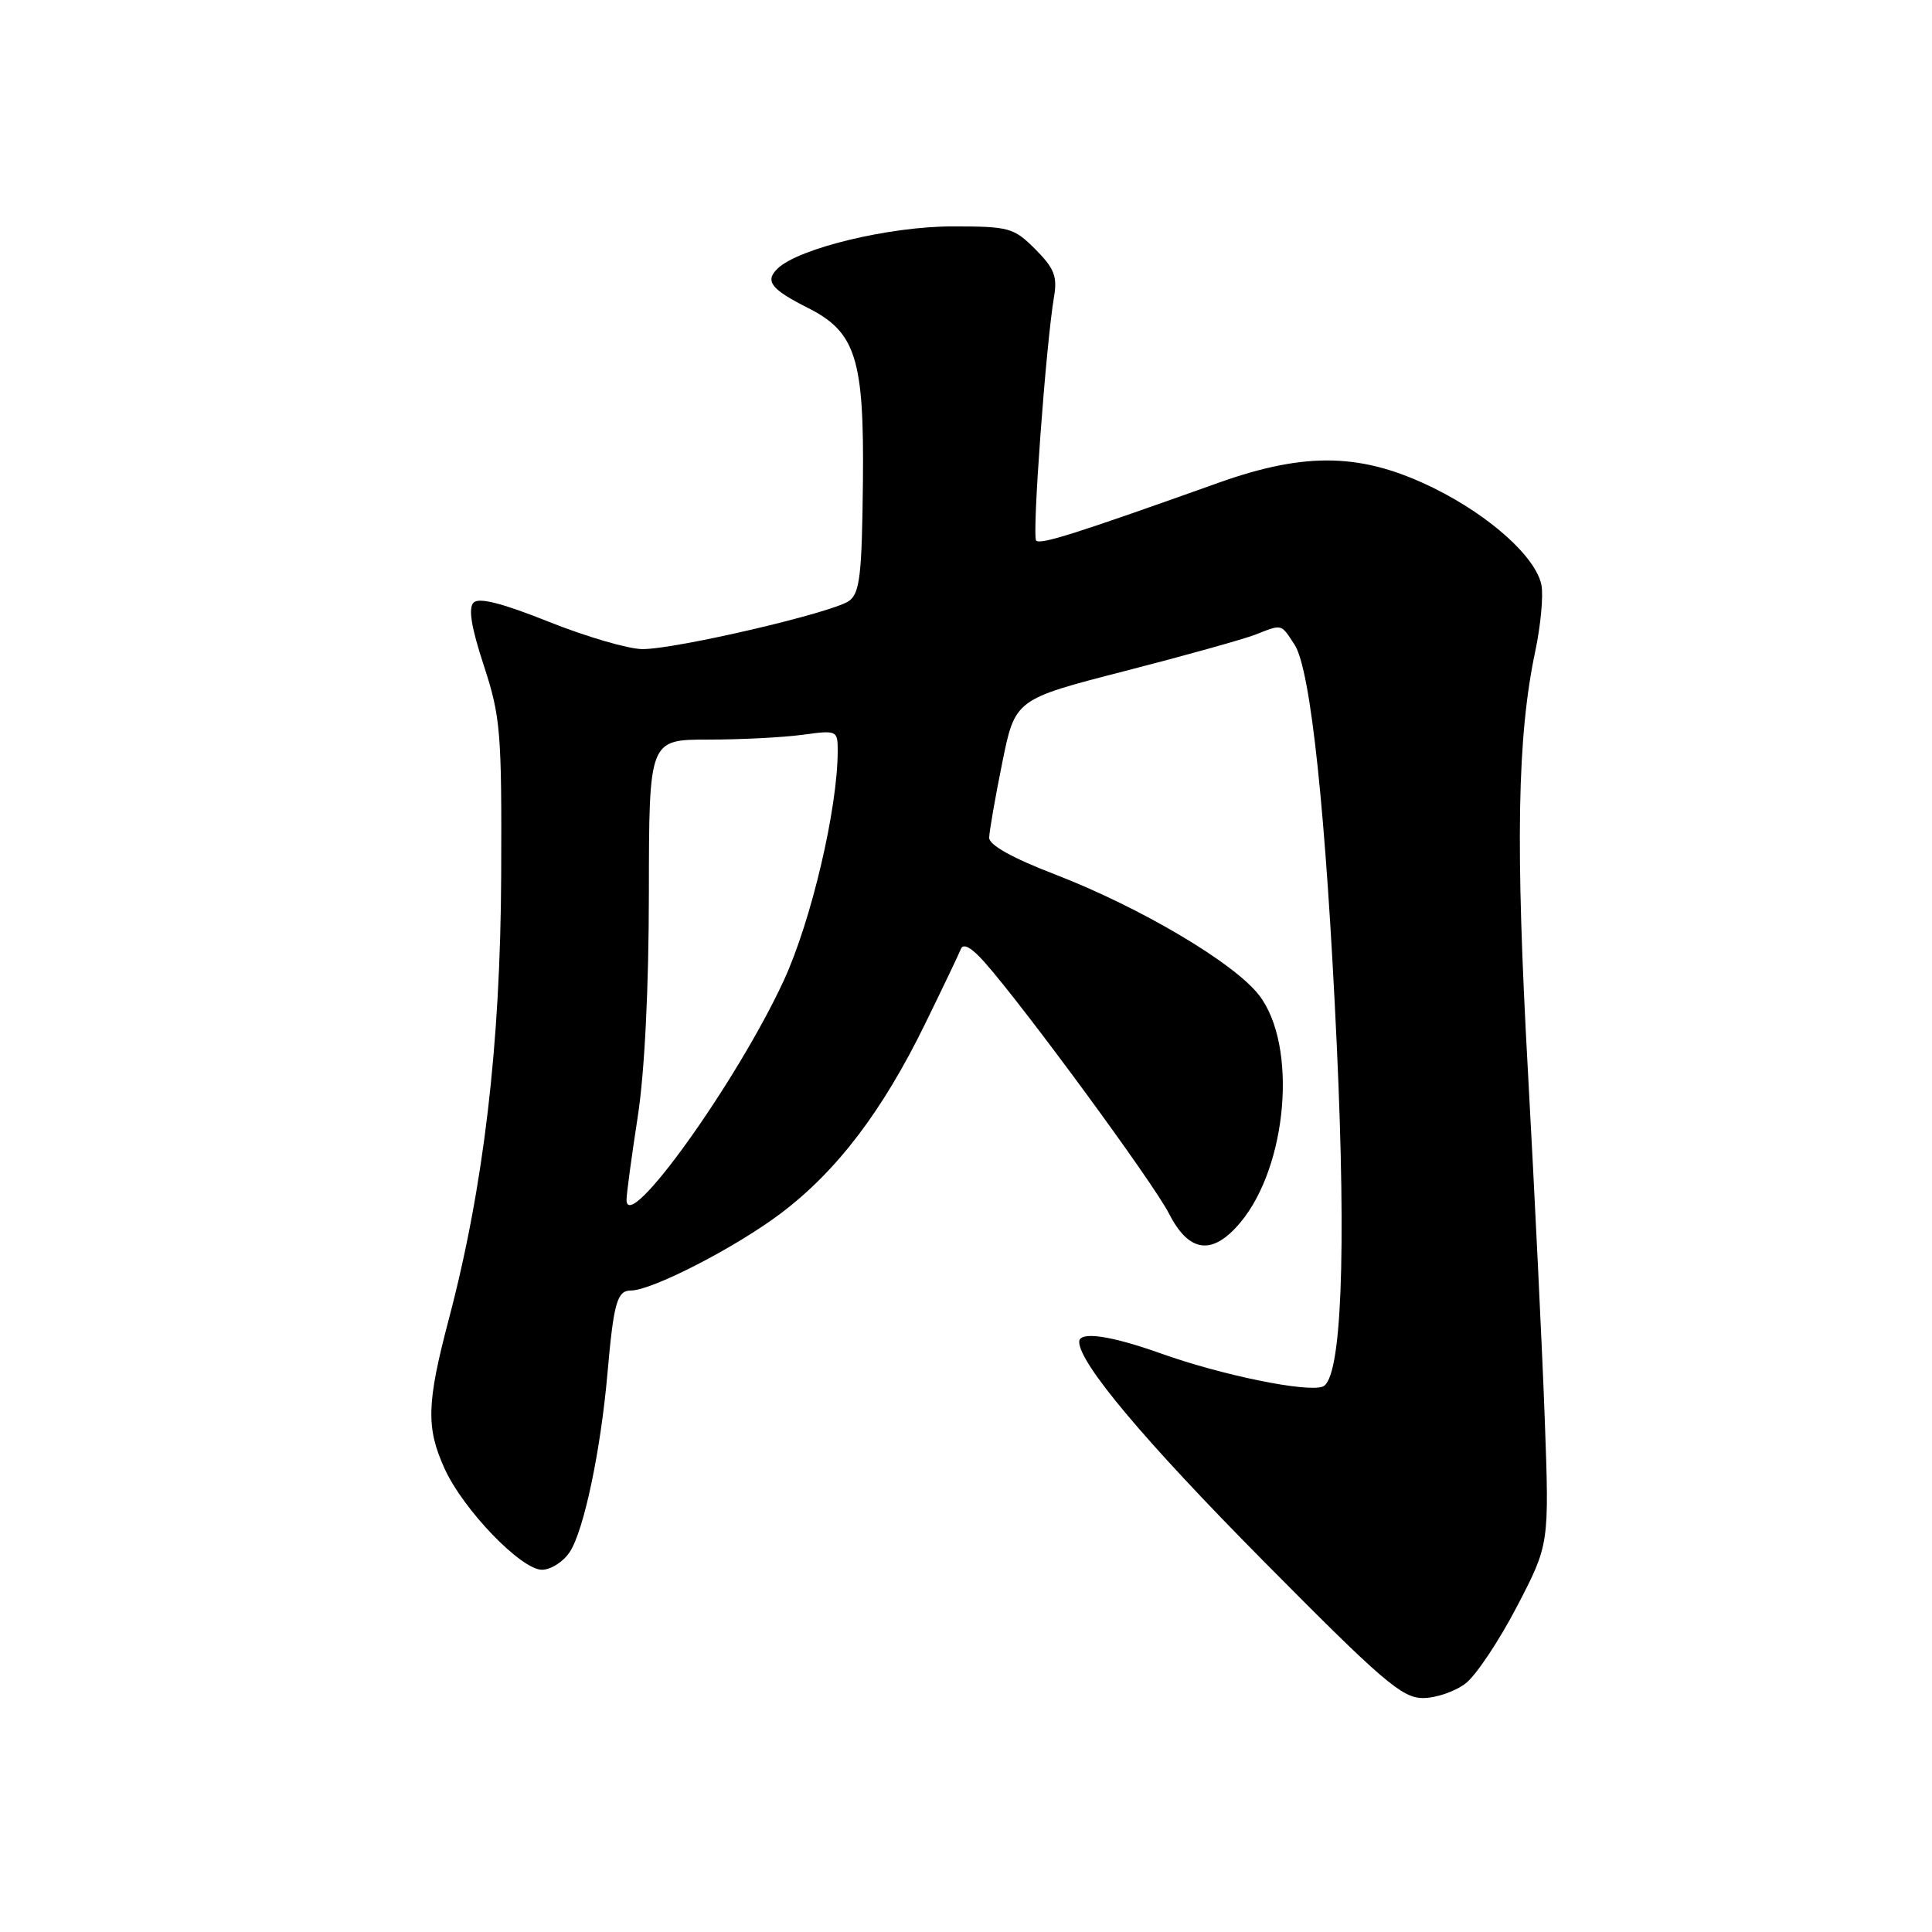 <?xml version="1.0" encoding="UTF-8" standalone="no"?>
<!DOCTYPE svg PUBLIC "-//W3C//DTD SVG 1.1//EN" "http://www.w3.org/Graphics/SVG/1.1/DTD/svg11.dtd" >
<svg xmlns="http://www.w3.org/2000/svg" xmlns:xlink="http://www.w3.org/1999/xlink" version="1.1" viewBox="0 0 256 256">
 <g >
 <path fill="currentColor"
d=" M 194.24 223.03 C 195.62 221.94 198.67 217.36 201.02 212.84 C 205.29 204.63 205.29 204.63 204.69 188.07 C 204.36 178.95 203.35 158.22 202.46 142.00 C 200.79 111.90 201.04 97.62 203.43 86.29 C 204.15 82.87 204.52 78.93 204.25 77.54 C 203.55 73.87 197.48 68.39 190.07 64.72 C 180.54 60.01 173.10 59.82 161.43 63.98 C 142.54 70.72 137.87 72.20 137.30 71.63 C 136.72 71.06 138.59 45.66 139.67 39.28 C 140.12 36.63 139.68 35.53 137.19 33.03 C 134.32 30.16 133.72 30.00 126.18 30.00 C 117.84 30.00 105.83 32.90 103.04 35.58 C 101.32 37.25 102.14 38.32 107.07 40.81 C 113.41 44.00 114.52 47.55 114.34 63.95 C 114.21 76.19 113.93 78.58 112.51 79.62 C 110.38 81.17 89.61 86.02 85.12 86.01 C 83.27 86.00 77.71 84.38 72.77 82.41 C 66.57 79.93 63.47 79.13 62.75 79.85 C 62.03 80.57 62.45 83.15 64.11 88.19 C 66.33 94.99 66.49 96.94 66.41 116.00 C 66.31 138.47 64.09 157.30 59.46 174.84 C 56.53 185.97 56.44 189.17 58.92 194.62 C 61.38 200.04 69.05 208.00 71.81 208.00 C 72.99 208.00 74.65 206.94 75.50 205.64 C 77.37 202.79 79.59 192.24 80.49 182.00 C 81.31 172.63 81.77 171.00 83.59 171.00 C 86.40 171.00 97.56 165.25 103.51 160.74 C 110.90 155.15 116.91 147.25 122.55 135.73 C 124.91 130.91 127.06 126.41 127.33 125.73 C 127.64 124.94 128.77 125.58 130.46 127.50 C 135.83 133.57 152.83 156.75 154.90 160.81 C 157.55 166.00 160.64 166.40 164.32 162.03 C 170.61 154.55 171.96 138.55 166.85 131.89 C 163.57 127.61 151.11 120.23 139.78 115.86 C 134.14 113.69 131.06 111.97 131.07 111.00 C 131.09 110.17 131.86 105.71 132.80 101.08 C 134.50 92.66 134.50 92.66 149.00 88.93 C 156.97 86.88 164.77 84.70 166.32 84.10 C 169.95 82.68 169.70 82.62 171.53 85.41 C 173.69 88.70 175.71 107.91 177.13 138.50 C 178.42 166.42 177.75 182.78 175.27 183.73 C 173.18 184.53 161.92 182.23 153.88 179.36 C 147.13 176.95 143.00 176.36 143.00 177.80 C 143.00 180.63 151.63 190.90 167.32 206.75 C 183.19 222.79 185.77 225.00 188.56 225.00 C 190.30 225.00 192.86 224.11 194.24 223.03 Z  M 83.02 158.94 C 83.03 158.15 83.69 153.22 84.50 148.00 C 85.42 142.04 85.97 130.95 85.98 118.25 C 86.00 98.00 86.00 98.00 93.86 98.00 C 98.18 98.00 103.81 97.71 106.36 97.36 C 110.91 96.74 111.00 96.78 111.00 99.49 C 111.00 107.12 107.51 121.98 103.87 129.89 C 97.66 143.35 82.96 163.84 83.02 158.94 Z "/>
</g>
</svg>